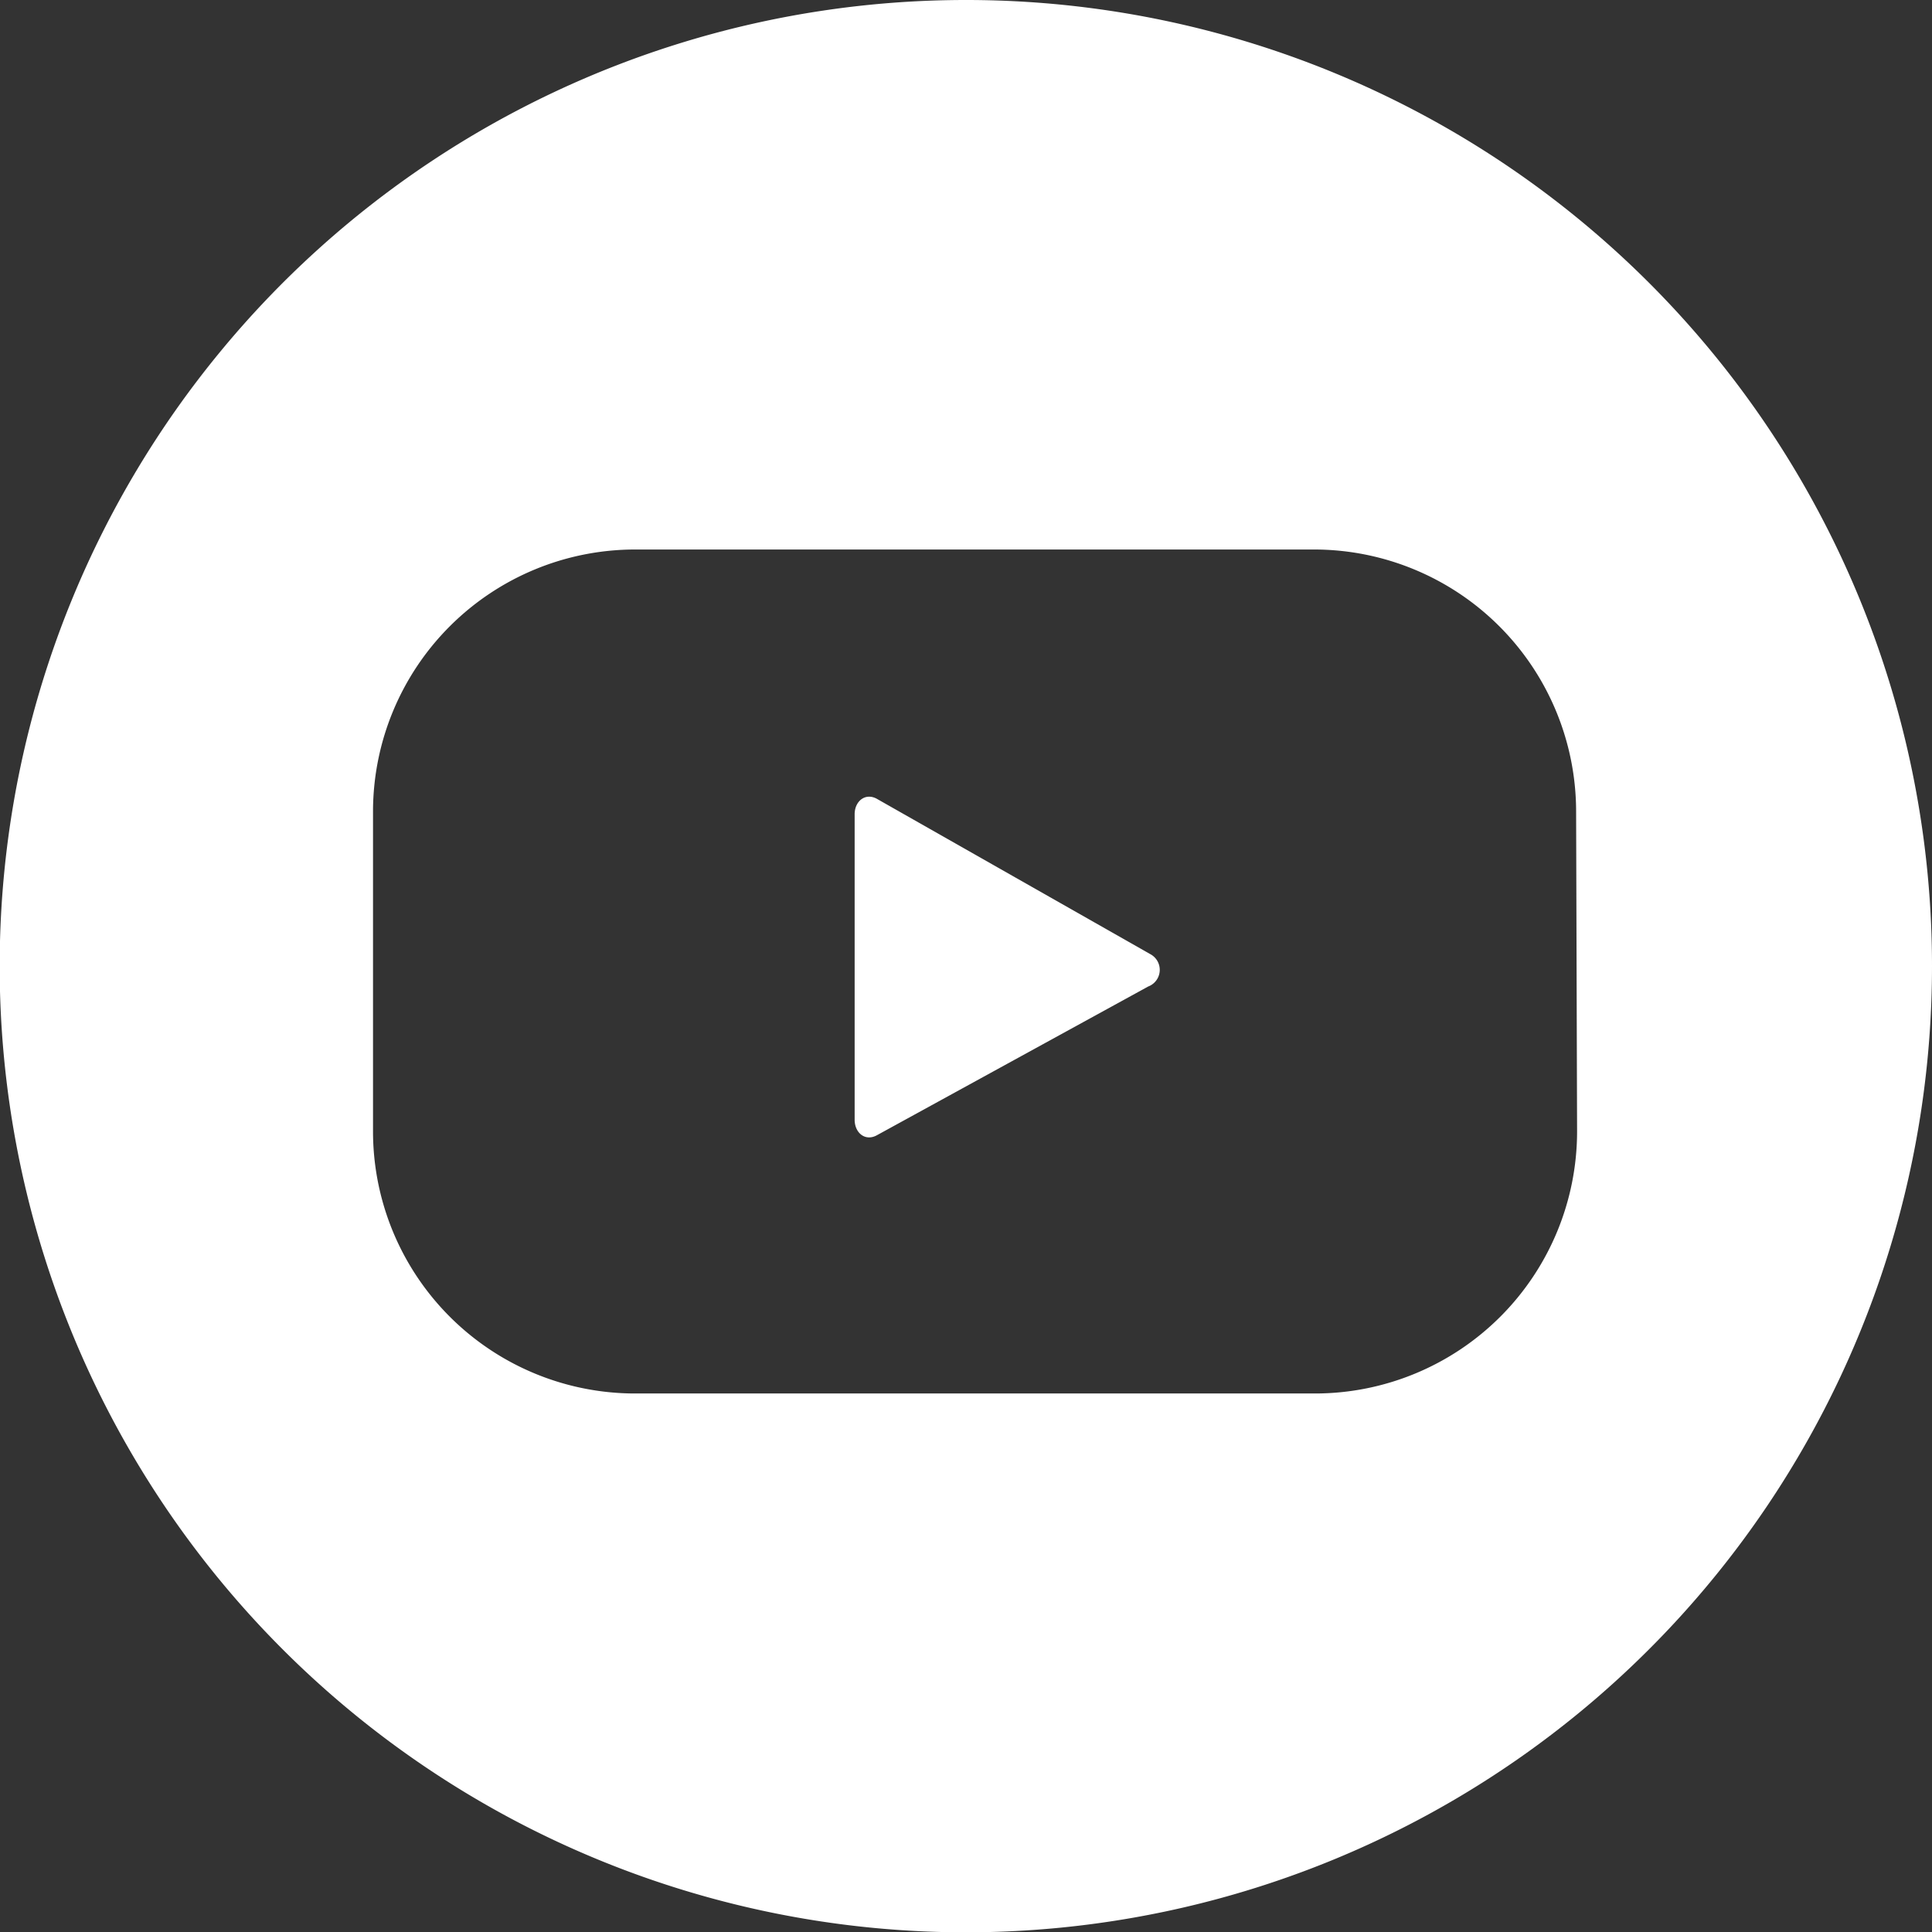 <svg xmlns="http://www.w3.org/2000/svg" viewBox="0 0 59.77 59.77"><rect x="0" y="0" width="59.77" height="59.77" fill="#333333" stroke="none"/><defs><style>.cls-1{fill:#fff;}</style></defs><g id="Capa_2" data-name="Capa 2"><g id="Capa_1-2" data-name="Capa 1"><path class="cls-1" d="M27.14,24.72c-.36-.21-.7.06-.7.47v9.45c0,.41.33.68.69.48l8.39-4.6a.55.55,0,0,0,.07-1Z"/><path class="cls-1" d="M29.88,0A29.89,29.89,0,1,0,59.77,29.88,29.88,29.88,0,0,0,29.88,0ZM48.79,35a8.11,8.11,0,0,1-8.11,8.11h-21A8.11,8.11,0,0,1,11.54,35V25.09A8.11,8.11,0,0,1,19.65,17h21a8.11,8.11,0,0,1,8.11,8.11Z"/></g></g></svg>